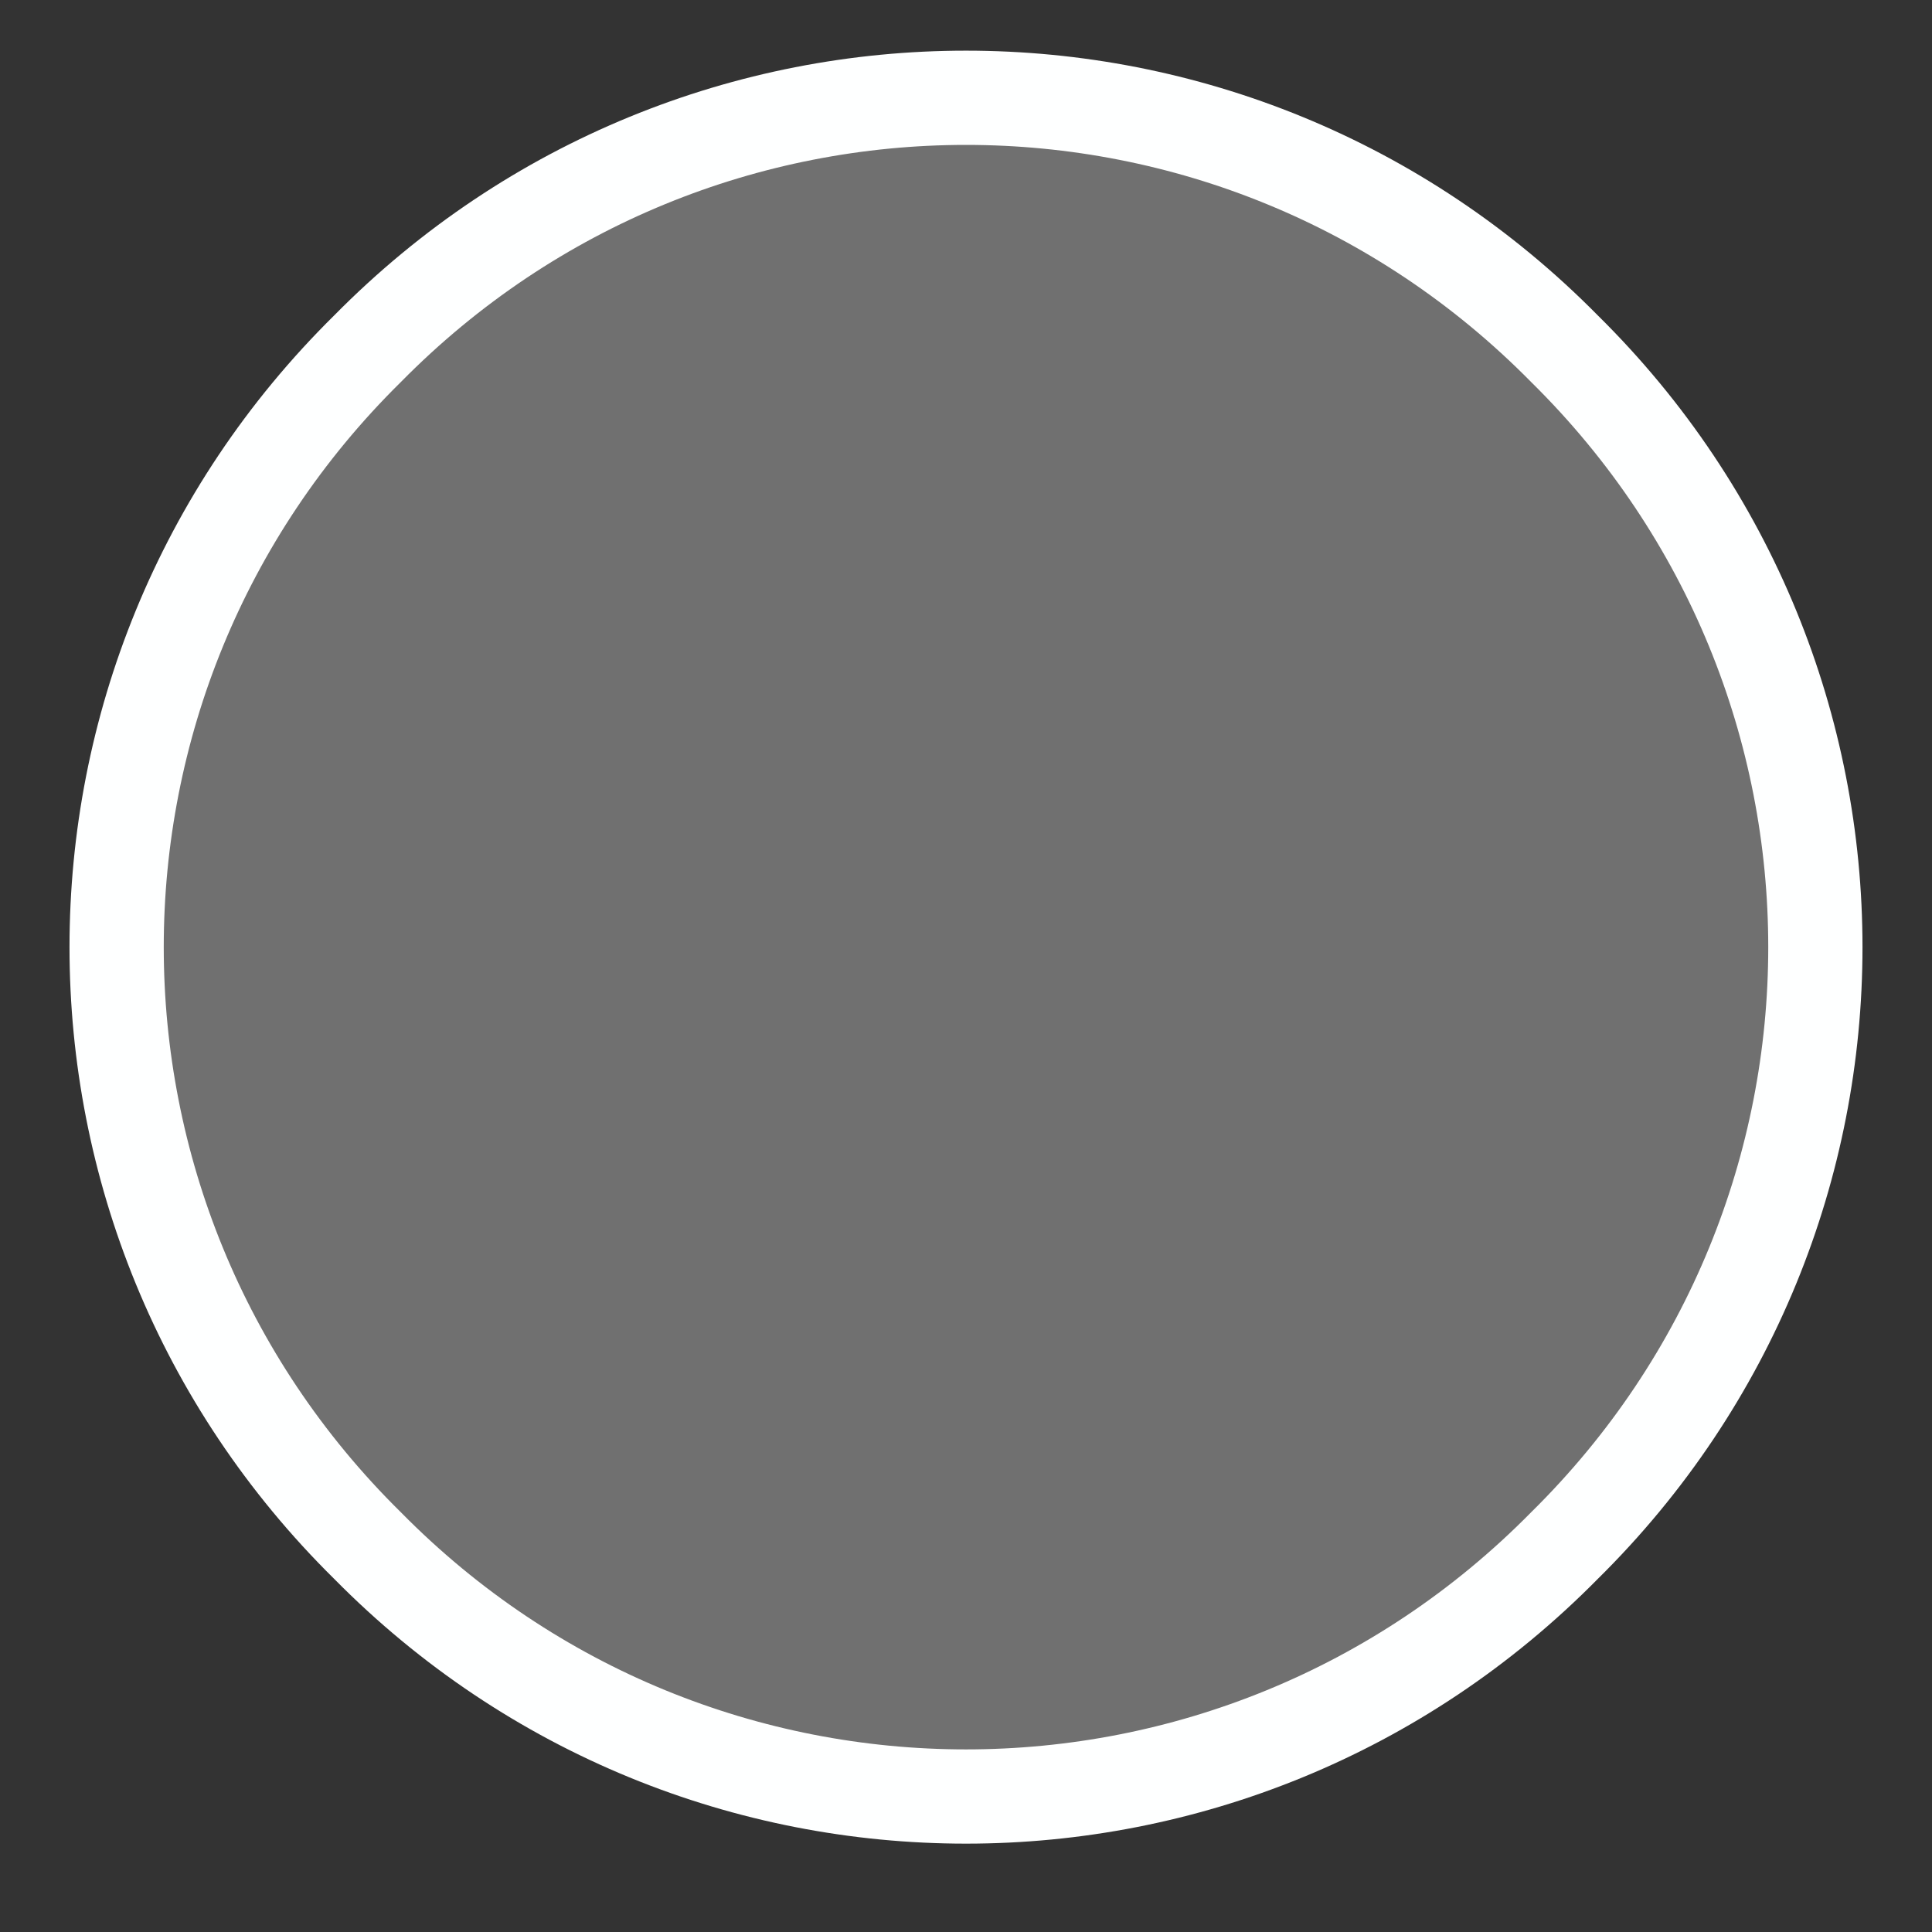 <?xml version="1.0" encoding="UTF-8" standalone="no"?><svg xmlns="http://www.w3.org/2000/svg" xmlns:xlink="http://www.w3.org/1999/xlink" clip-rule="evenodd" stroke-miterlimit="4.00" viewBox="0 0 41 41"><rect x="0" y="0" width="41" height="41" fill="#333333" stroke="none"/><desc>SVG generated by Keynote</desc><defs></defs><g transform="matrix(1.00, 0.00, -0.00, -1.00, 0.0, 41.0)"><path d="M 33.2 33.6 C 40.2 26.6 40.2 15.2 33.2 8.1 C 26.2 1.1 14.8 1.1 7.7 8.1 C 0.7 15.2 0.7 26.6 7.7 33.6 C 14.8 40.6 26.2 40.6 33.2 33.6 Z M 33.2 33.6 " fill="#FEFFFF" fill-opacity="0.30"></path><path d="M 30.7 5.3 C 37.8 12.3 37.8 23.7 30.7 30.7 C 23.7 37.8 12.3 37.8 5.3 30.7 C -1.8 23.7 -1.8 12.3 5.3 5.3 C 12.3 -1.8 23.7 -1.8 30.7 5.3 Z M 30.7 5.3 " fill="none" stroke="#FEFFFF" stroke-width="2.00" transform="matrix(1.00, 0.00, 0.00, -1.00, 2.5, 38.9)"></path></g></svg>